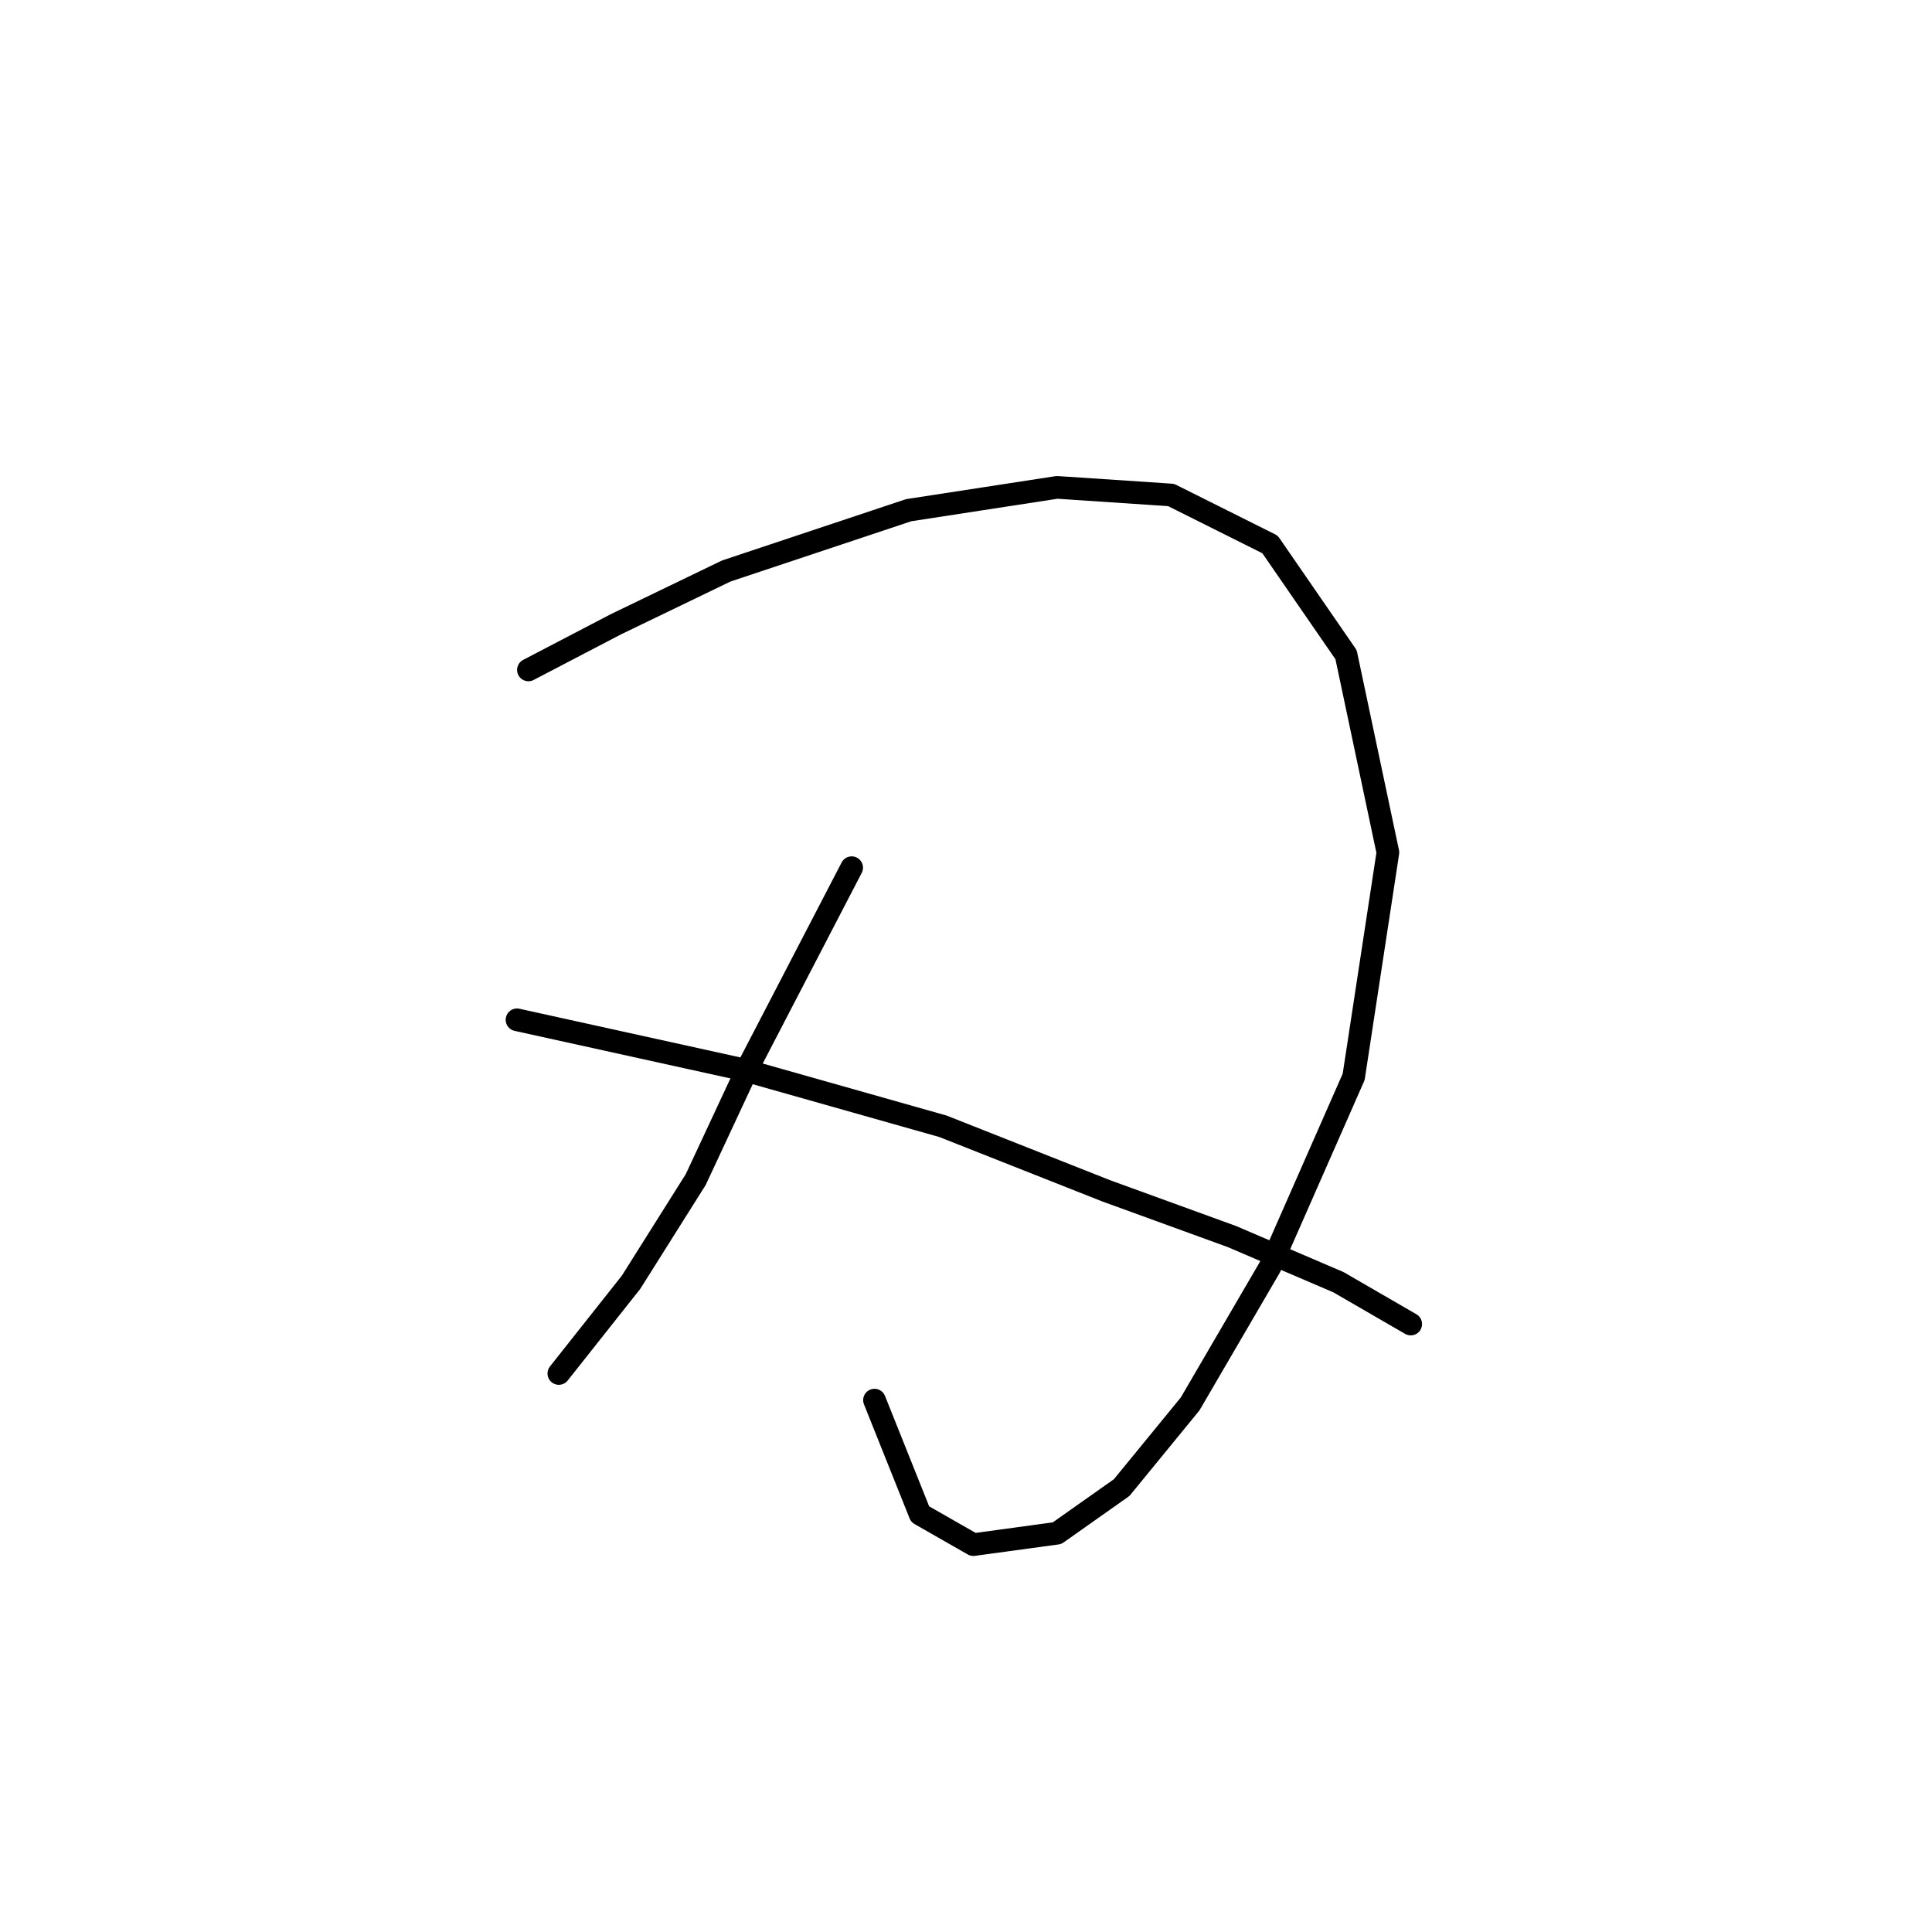 <?xml version="1.0" standalone="no"?>
    <svg width="256" height="256" xmlns="http://www.w3.org/2000/svg" version="1.1">
    <polyline stroke="black" stroke-width="3" stroke-linecap="round" fill="transparent" stroke-linejoin="round" points="70.017 88.768 81.607 82.721 96.221 75.666 120.409 67.603 140.063 64.58 155.18 65.588 168.282 72.139 178.361 86.752 183.904 112.957 179.369 142.688 168.282 167.884 157.7 186.026 148.629 197.112 140.063 203.159 128.976 204.671 121.921 200.64 115.874 185.522 115.874 185.522 " />
        <polyline stroke="black" stroke-width="3" stroke-linecap="round" fill="transparent" stroke-linejoin="round" points="112.851 114.972 99.245 141.176 92.19 156.294 83.623 169.9 74.048 181.994 74.048 181.994 " />
        <polyline stroke="black" stroke-width="3" stroke-linecap="round" fill="transparent" stroke-linejoin="round" points="68.505 135.129 98.237 141.68 124.945 149.239 146.614 157.806 163.243 163.853 177.353 169.9 186.928 175.443 186.928 175.443 " />
        </svg>